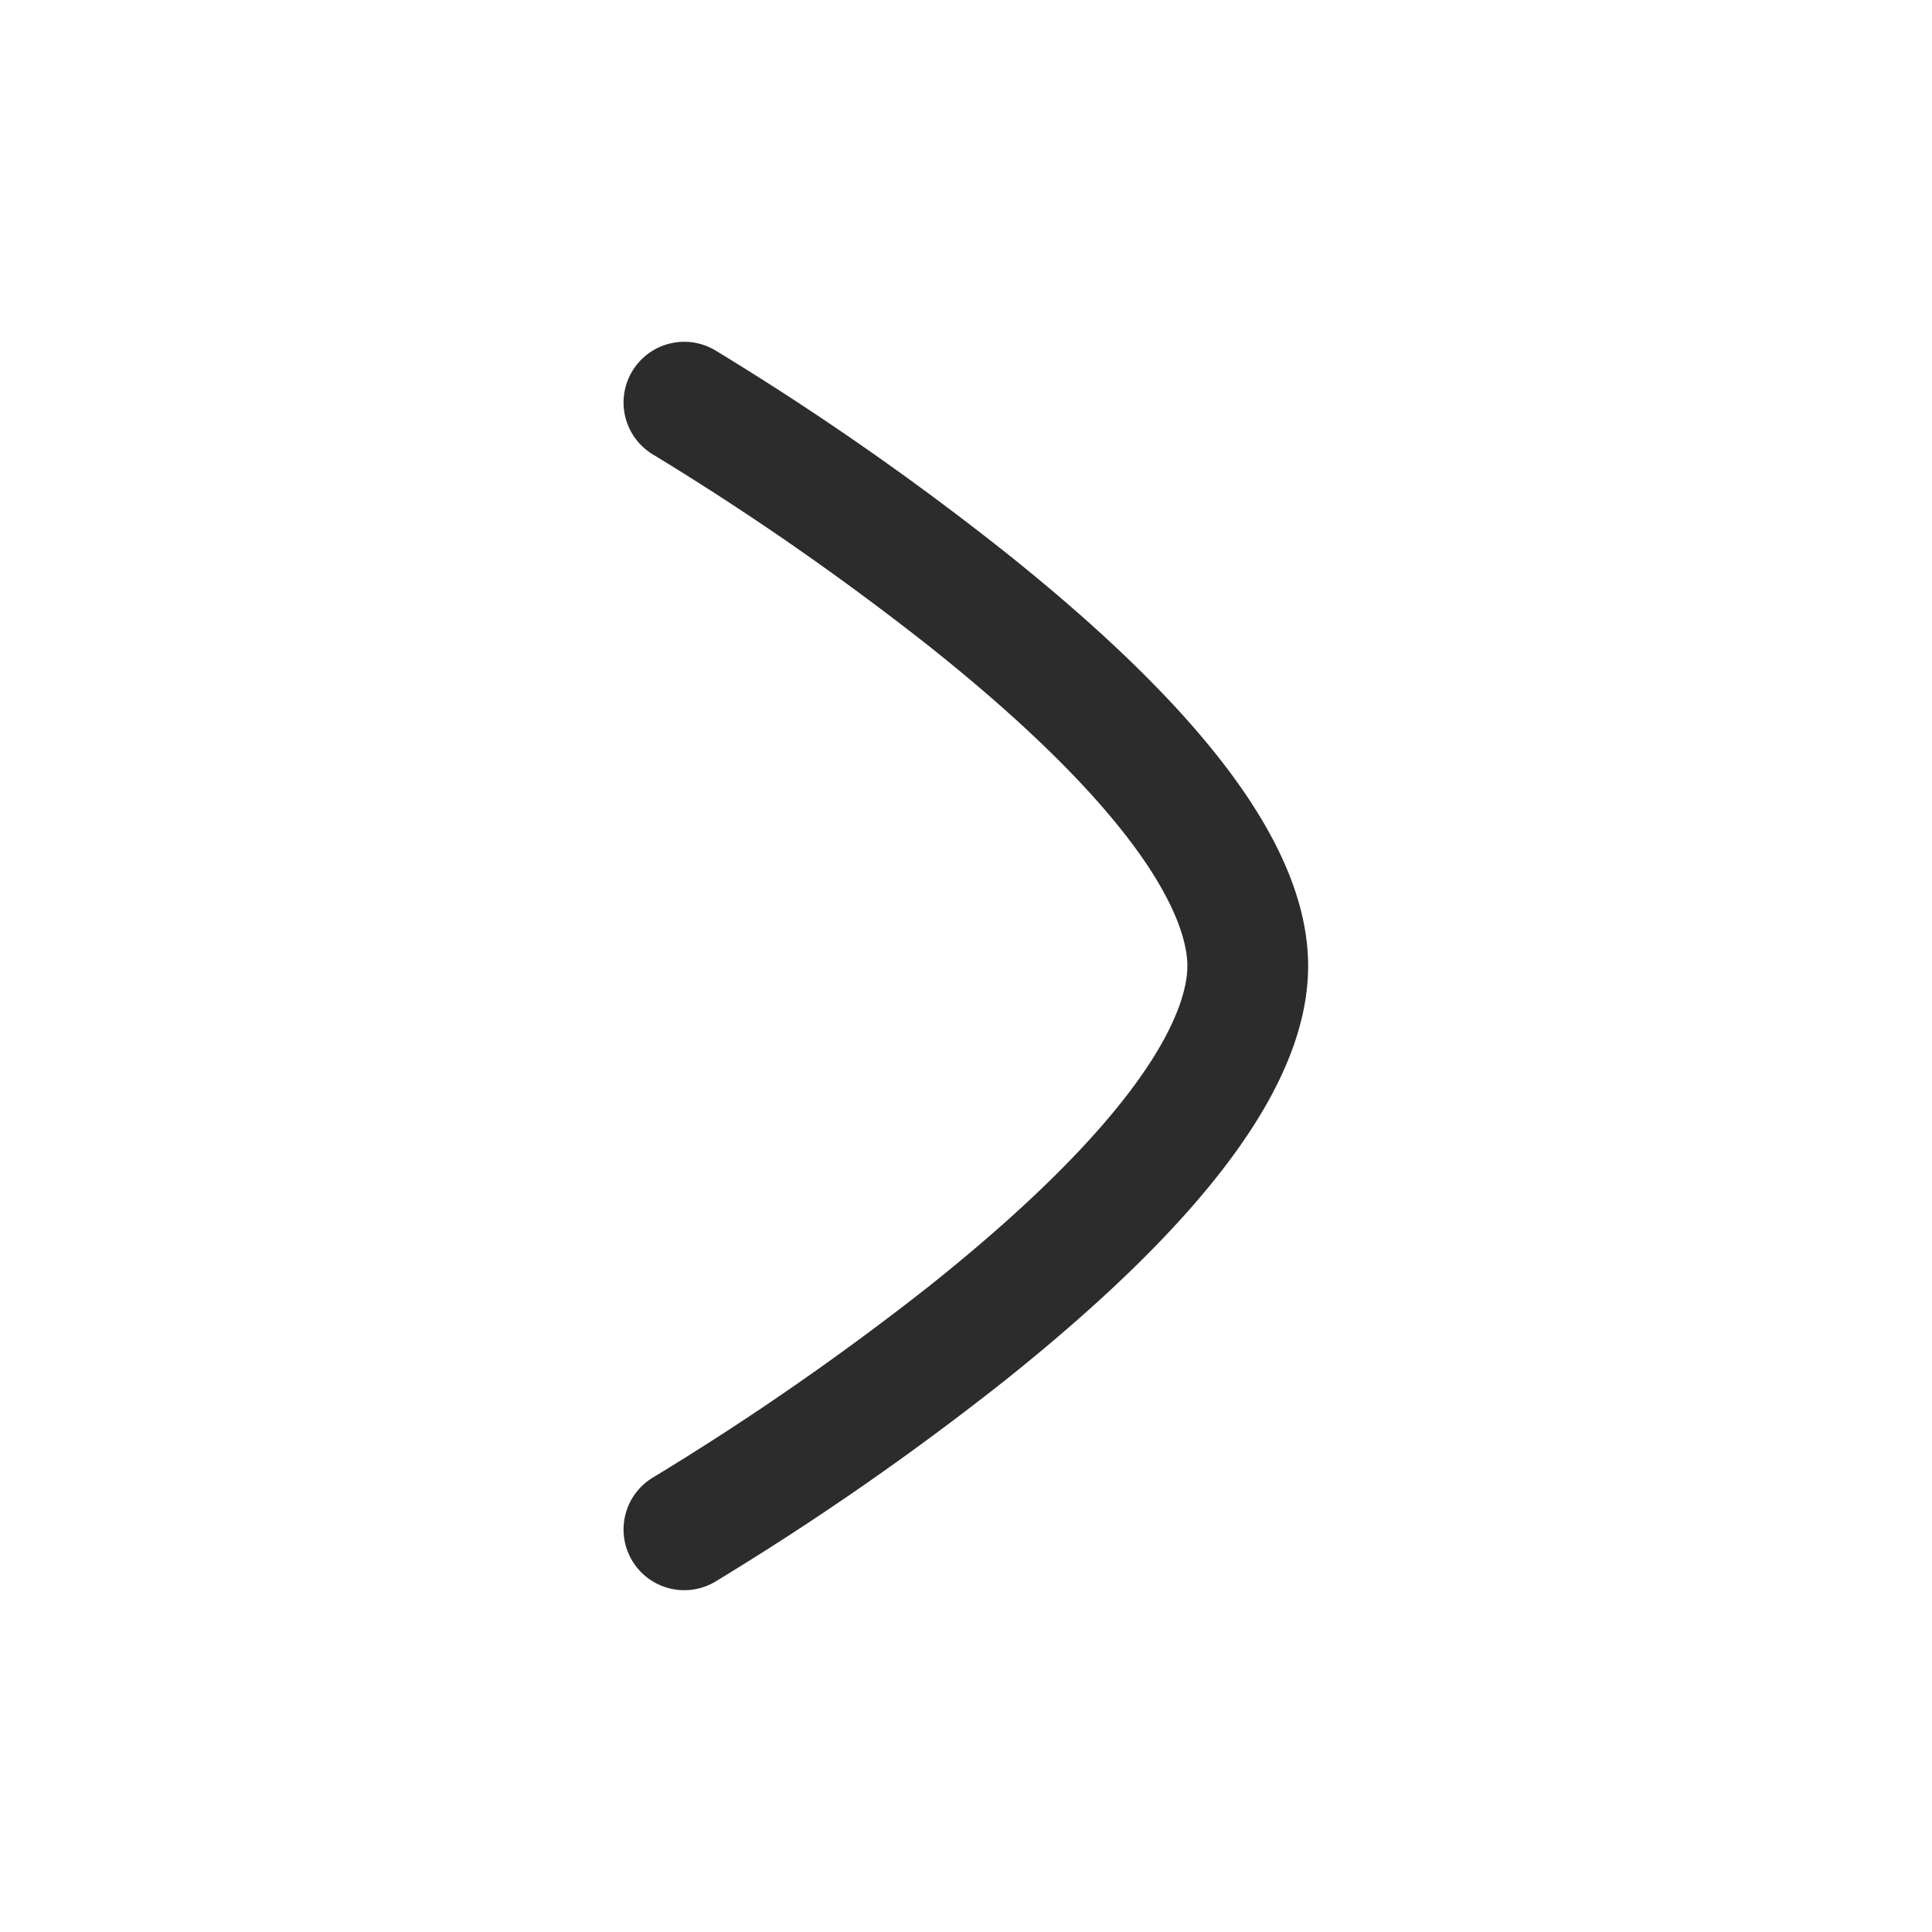 <svg id="Icon_Outline_Arrow_-_Right_1" data-name="Icon/Outline/Arrow - Right  1" xmlns="http://www.w3.org/2000/svg" width="24" height="24" viewBox="0 0 24 24">
  <rect id="Container" width="24" height="24" fill="none"/>
  <path id="Arrow_-_Down_1" data-name="Arrow - Down 1" d="M7.75,0C6.306,0,4.619,1.237,2.593,3.783A35.375,35.375,0,0,0,.1,7.368.75.75,0,1,0,1.4,8.132a34.482,34.482,0,0,1,2.38-3.427C6.081,1.812,7.323,1.5,7.75,1.5s1.673.313,3.984,3.217A34.366,34.366,0,0,1,14.1,8.132.75.75,0,1,0,15.4,7.368a35.359,35.359,0,0,0-2.488-3.585C10.882,1.237,9.194,0,7.75,0Z" transform="translate(16.25 4.25) rotate(90)" fill="#2c2c2c"/>
</svg>
